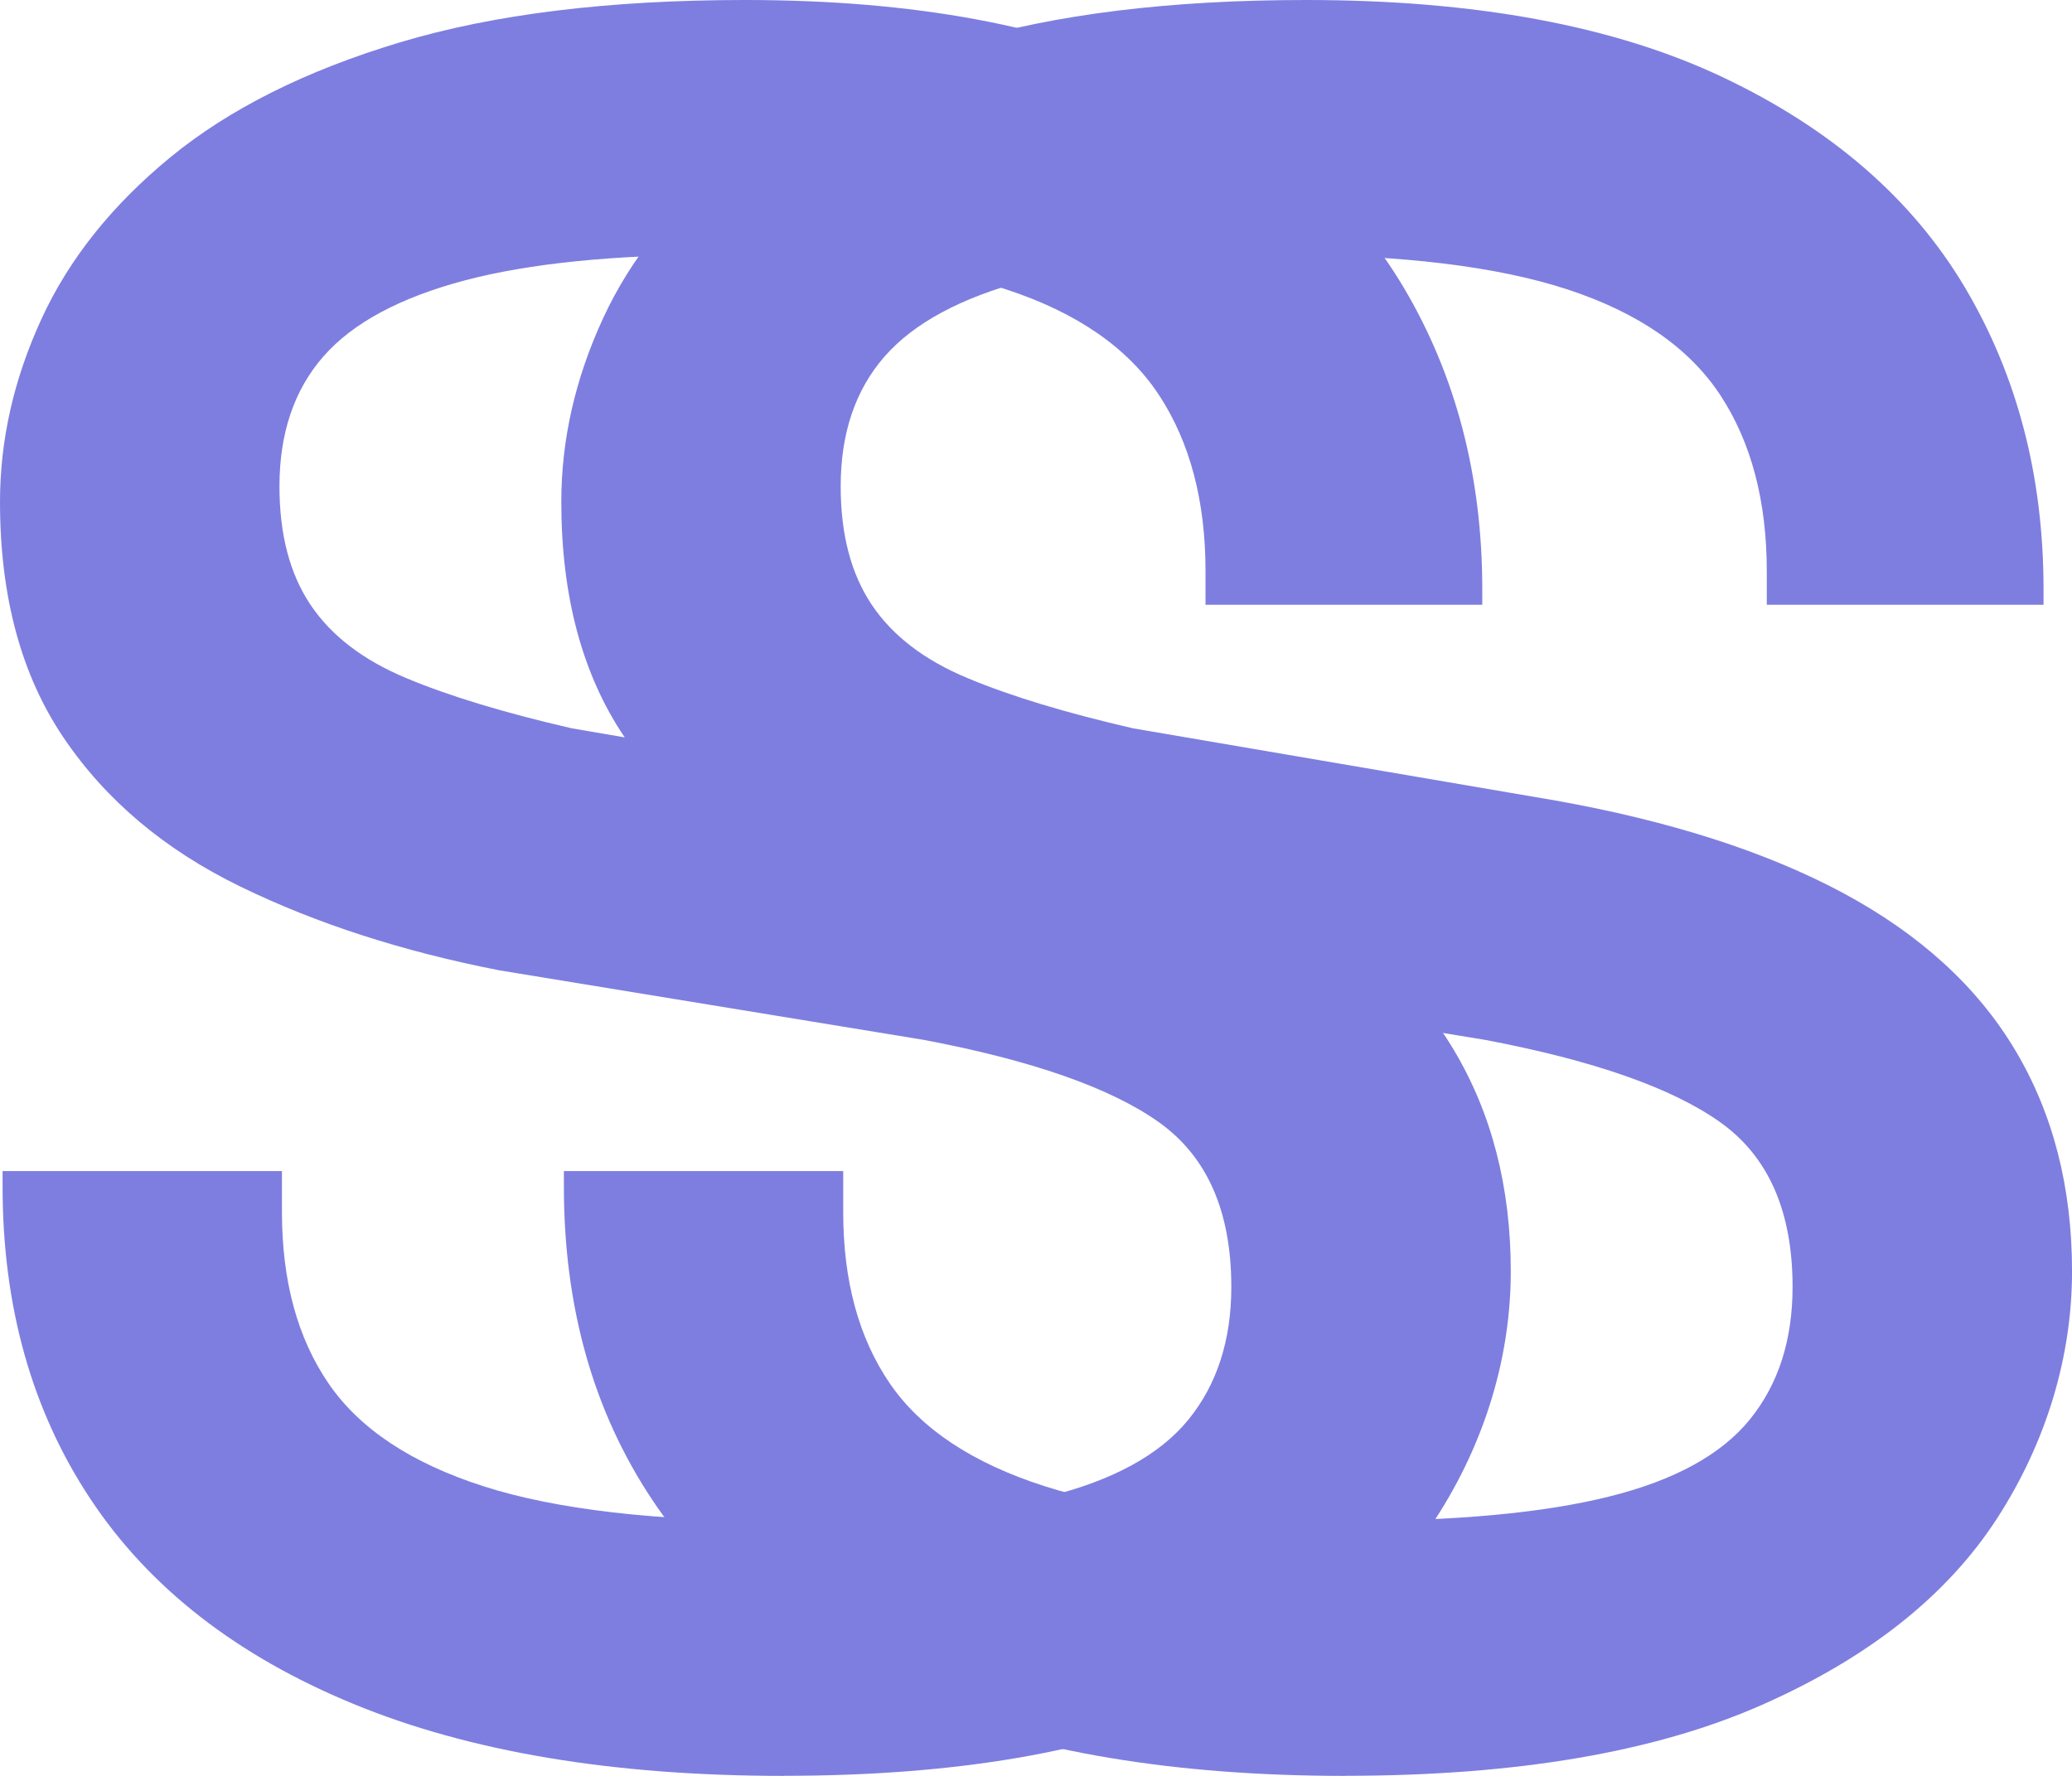 <svg width="49" height="42" viewBox="0 0 49 42" fill="none" xmlns="http://www.w3.org/2000/svg">
<g clip-path="url(#clip0_11_212)">
<path d="M18.536 42C14.498 42 11.103 41.431 8.351 40.295C5.598 39.16 3.528 37.547 2.142 35.456C0.755 33.367 0.061 30.902 0.061 28.06V27.696H6.668V28.669C6.668 30.293 7.034 31.642 7.768 32.717C8.503 33.792 9.726 34.604 11.439 35.152C13.152 35.701 15.516 35.974 18.535 35.974C21.144 35.974 23.225 35.782 24.775 35.395C26.324 35.011 27.435 34.401 28.109 33.569C28.782 32.739 29.119 31.693 29.119 30.435C29.119 28.649 28.547 27.351 27.405 26.54C26.263 25.728 24.408 25.078 21.839 24.592L11.806 22.948C9.522 22.502 7.483 21.843 5.689 20.97C3.893 20.097 2.498 18.921 1.499 17.439C0.5 15.959 0 14.102 0 11.869C0 10.408 0.326 8.968 0.979 7.547C1.63 6.128 2.651 4.849 4.037 3.713C5.423 2.577 7.227 1.673 9.451 1.004C11.674 0.335 14.396 0 17.619 0C21.615 0 24.898 0.609 27.468 1.826C30.037 3.043 31.943 4.697 33.188 6.787C34.431 8.877 35.054 11.261 35.054 13.938V14.303H28.509V13.512C28.509 11.848 28.142 10.459 27.408 9.342C26.674 8.227 25.471 7.395 23.799 6.846C22.126 6.298 19.862 6.025 17.008 6.025C14.52 6.025 12.512 6.229 10.982 6.634C9.453 7.041 8.341 7.639 7.649 8.429C6.955 9.221 6.609 10.246 6.609 11.503C6.609 12.64 6.853 13.572 7.343 14.303C7.833 15.034 8.587 15.612 9.607 16.037C10.627 16.464 11.932 16.859 13.522 17.225L23.493 18.929C26.224 19.415 28.499 20.146 30.314 21.12C32.128 22.094 33.485 23.332 34.382 24.833C35.278 26.334 35.728 28.079 35.728 30.068C35.728 32.056 35.137 34.086 33.954 35.912C32.771 37.738 30.915 39.209 28.388 40.324C25.859 41.44 22.577 41.998 18.539 41.998L18.536 42Z" fill="#7E7EE0"/>
<path d="M31.809 42C27.771 42 24.376 41.431 21.623 40.295C18.87 39.16 16.8 37.547 15.415 35.456C14.027 33.367 13.335 30.902 13.335 28.06V27.696H19.941V28.669C19.941 30.293 20.308 31.642 21.042 32.717C21.777 33.792 23 34.604 24.713 35.152C26.426 35.701 28.79 35.974 31.809 35.974C34.418 35.974 36.499 35.782 38.049 35.395C39.598 35.011 40.709 34.401 41.383 33.569C42.056 32.739 42.392 31.693 42.392 30.435C42.392 28.649 41.821 27.351 40.679 26.54C39.537 25.728 37.682 25.078 35.113 24.592L25.08 22.948C22.796 22.502 20.757 21.843 18.963 20.97C17.167 20.097 15.771 18.921 14.773 17.439C13.772 15.959 13.274 14.102 13.274 11.869C13.274 10.408 13.6 8.968 14.253 7.547C14.904 6.128 15.925 4.849 17.311 3.713C18.697 2.577 20.501 1.673 22.725 1.004C24.947 0.335 27.67 0 30.891 0C34.888 0 38.171 0.609 40.74 1.826C43.31 3.043 45.216 4.697 46.461 6.787C47.704 8.877 48.327 11.261 48.327 13.938V14.303H41.782V13.512C41.782 11.848 41.415 10.459 40.681 9.342C39.946 8.227 38.744 7.395 37.071 6.846C35.399 6.298 33.135 6.025 30.28 6.025C27.792 6.025 25.785 6.229 24.255 6.634C22.725 7.041 21.614 7.639 20.921 8.429C20.228 9.221 19.881 10.246 19.881 11.503C19.881 12.64 20.126 13.572 20.616 14.303C21.106 15.034 21.859 15.612 22.88 16.037C23.899 16.464 25.205 16.859 26.795 17.225L36.766 18.929C39.497 19.415 41.772 20.146 43.587 21.12C45.4 22.094 46.758 23.332 47.655 24.833C48.551 26.334 49.001 28.079 49.001 30.068C49.001 32.056 48.409 34.086 47.227 35.912C46.044 37.738 44.188 39.209 41.66 40.324C39.132 41.44 35.849 41.998 31.811 41.998L31.809 42Z" fill="#7E7EE0"/>
</g>
<defs>
<clipPath id="clip0_11_212">
<rect width="49" height="42" fill="white"/>
</clipPath>
</defs>
</svg>
